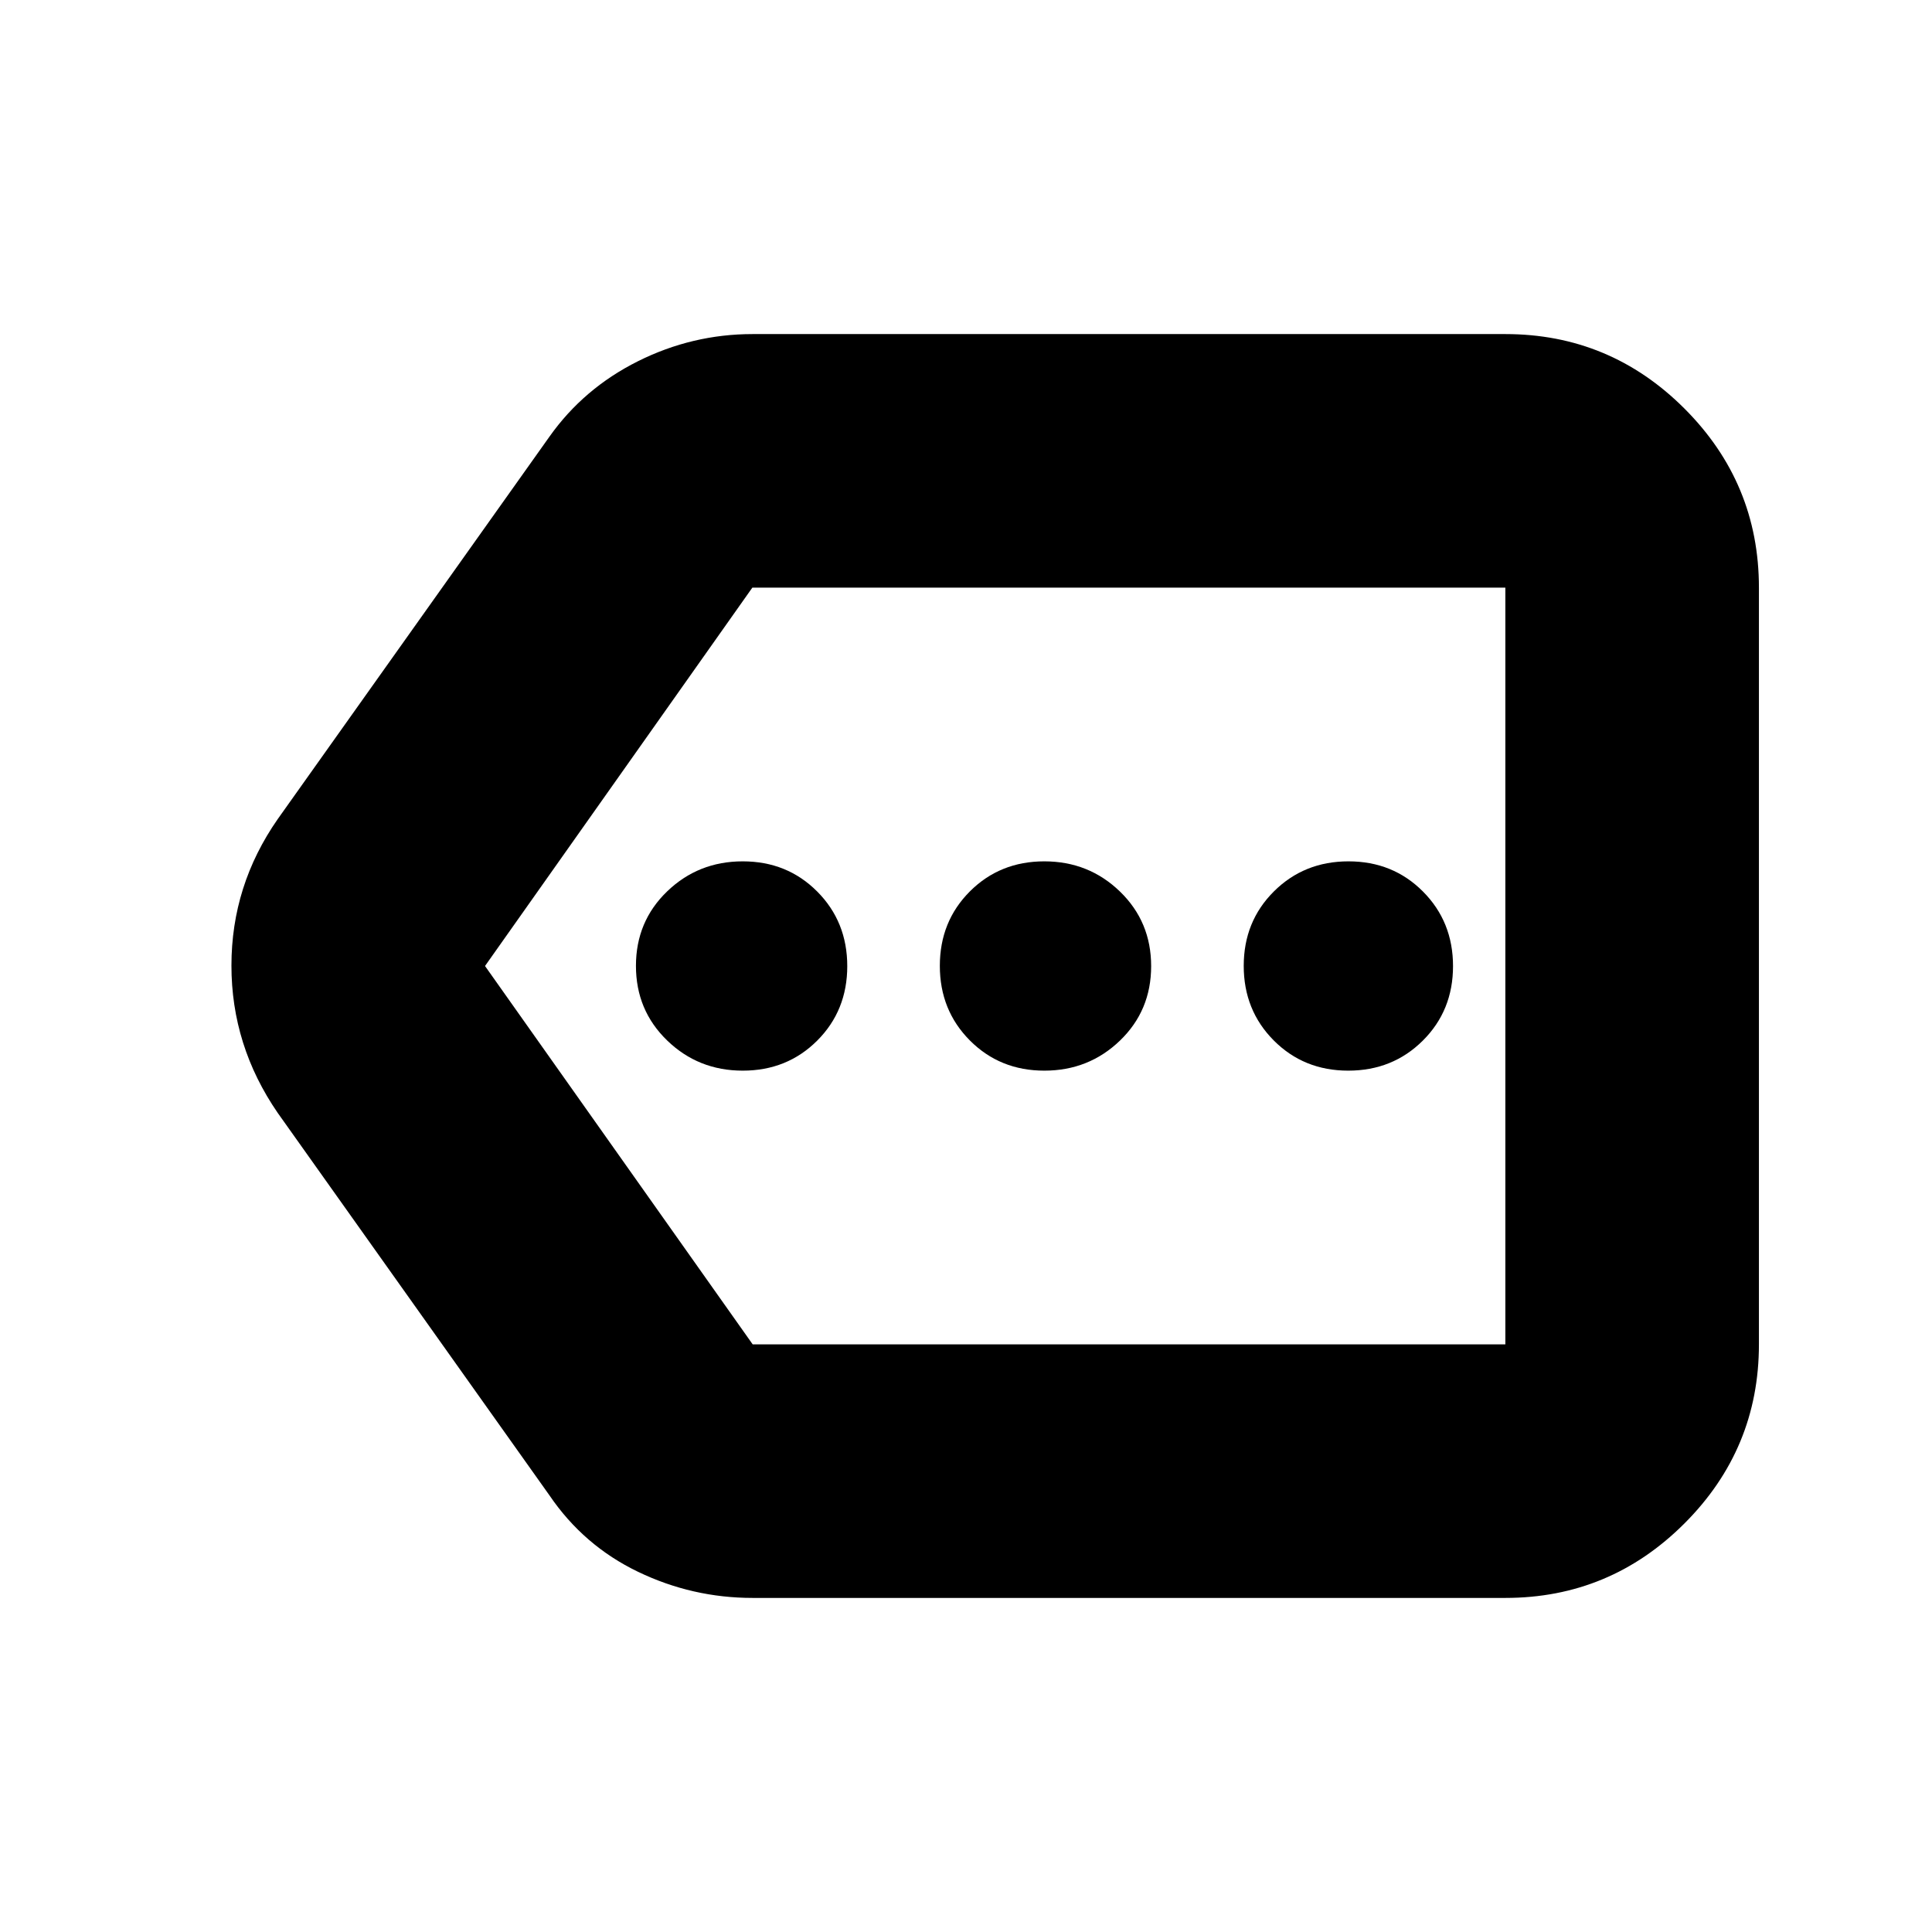 <svg xmlns="http://www.w3.org/2000/svg" height="24" viewBox="0 -960 960 960" width="24"><path d="M374-166q-30 0-57-13t-44-38L138-407q-23-33.42-23-73.21Q115-520 138-553l135-190q16.98-24 43.99-37.5T374-794h374q51.97 0 88.99 37.01Q874-719.97 874-668v376q0 51.98-37.01 88.99Q799.97-166 748-166H374Zm374-126v-376 376Zm-374 0h374v-376H373.83L241-480l133 188Zm-4.93-136q22.07 0 37-14.93t14.93-37Q421-502 406.07-517t-37-15q-22.07 0-37.57 14.93t-15.5 37Q316-458 331.5-443t37.57 15Zm149.86 0q22.07 0 37.57-14.93t15.5-37Q572-502 556.5-517t-37.57-15q-22.07 0-37 14.93t-14.93 37Q467-458 481.93-443t37 15Zm151 0Q692-428 707-442.93t15-37Q722-502 707.07-517t-37-15Q648-532 633-517.07t-15 37Q618-458 632.93-443t37 15Z"/></svg>